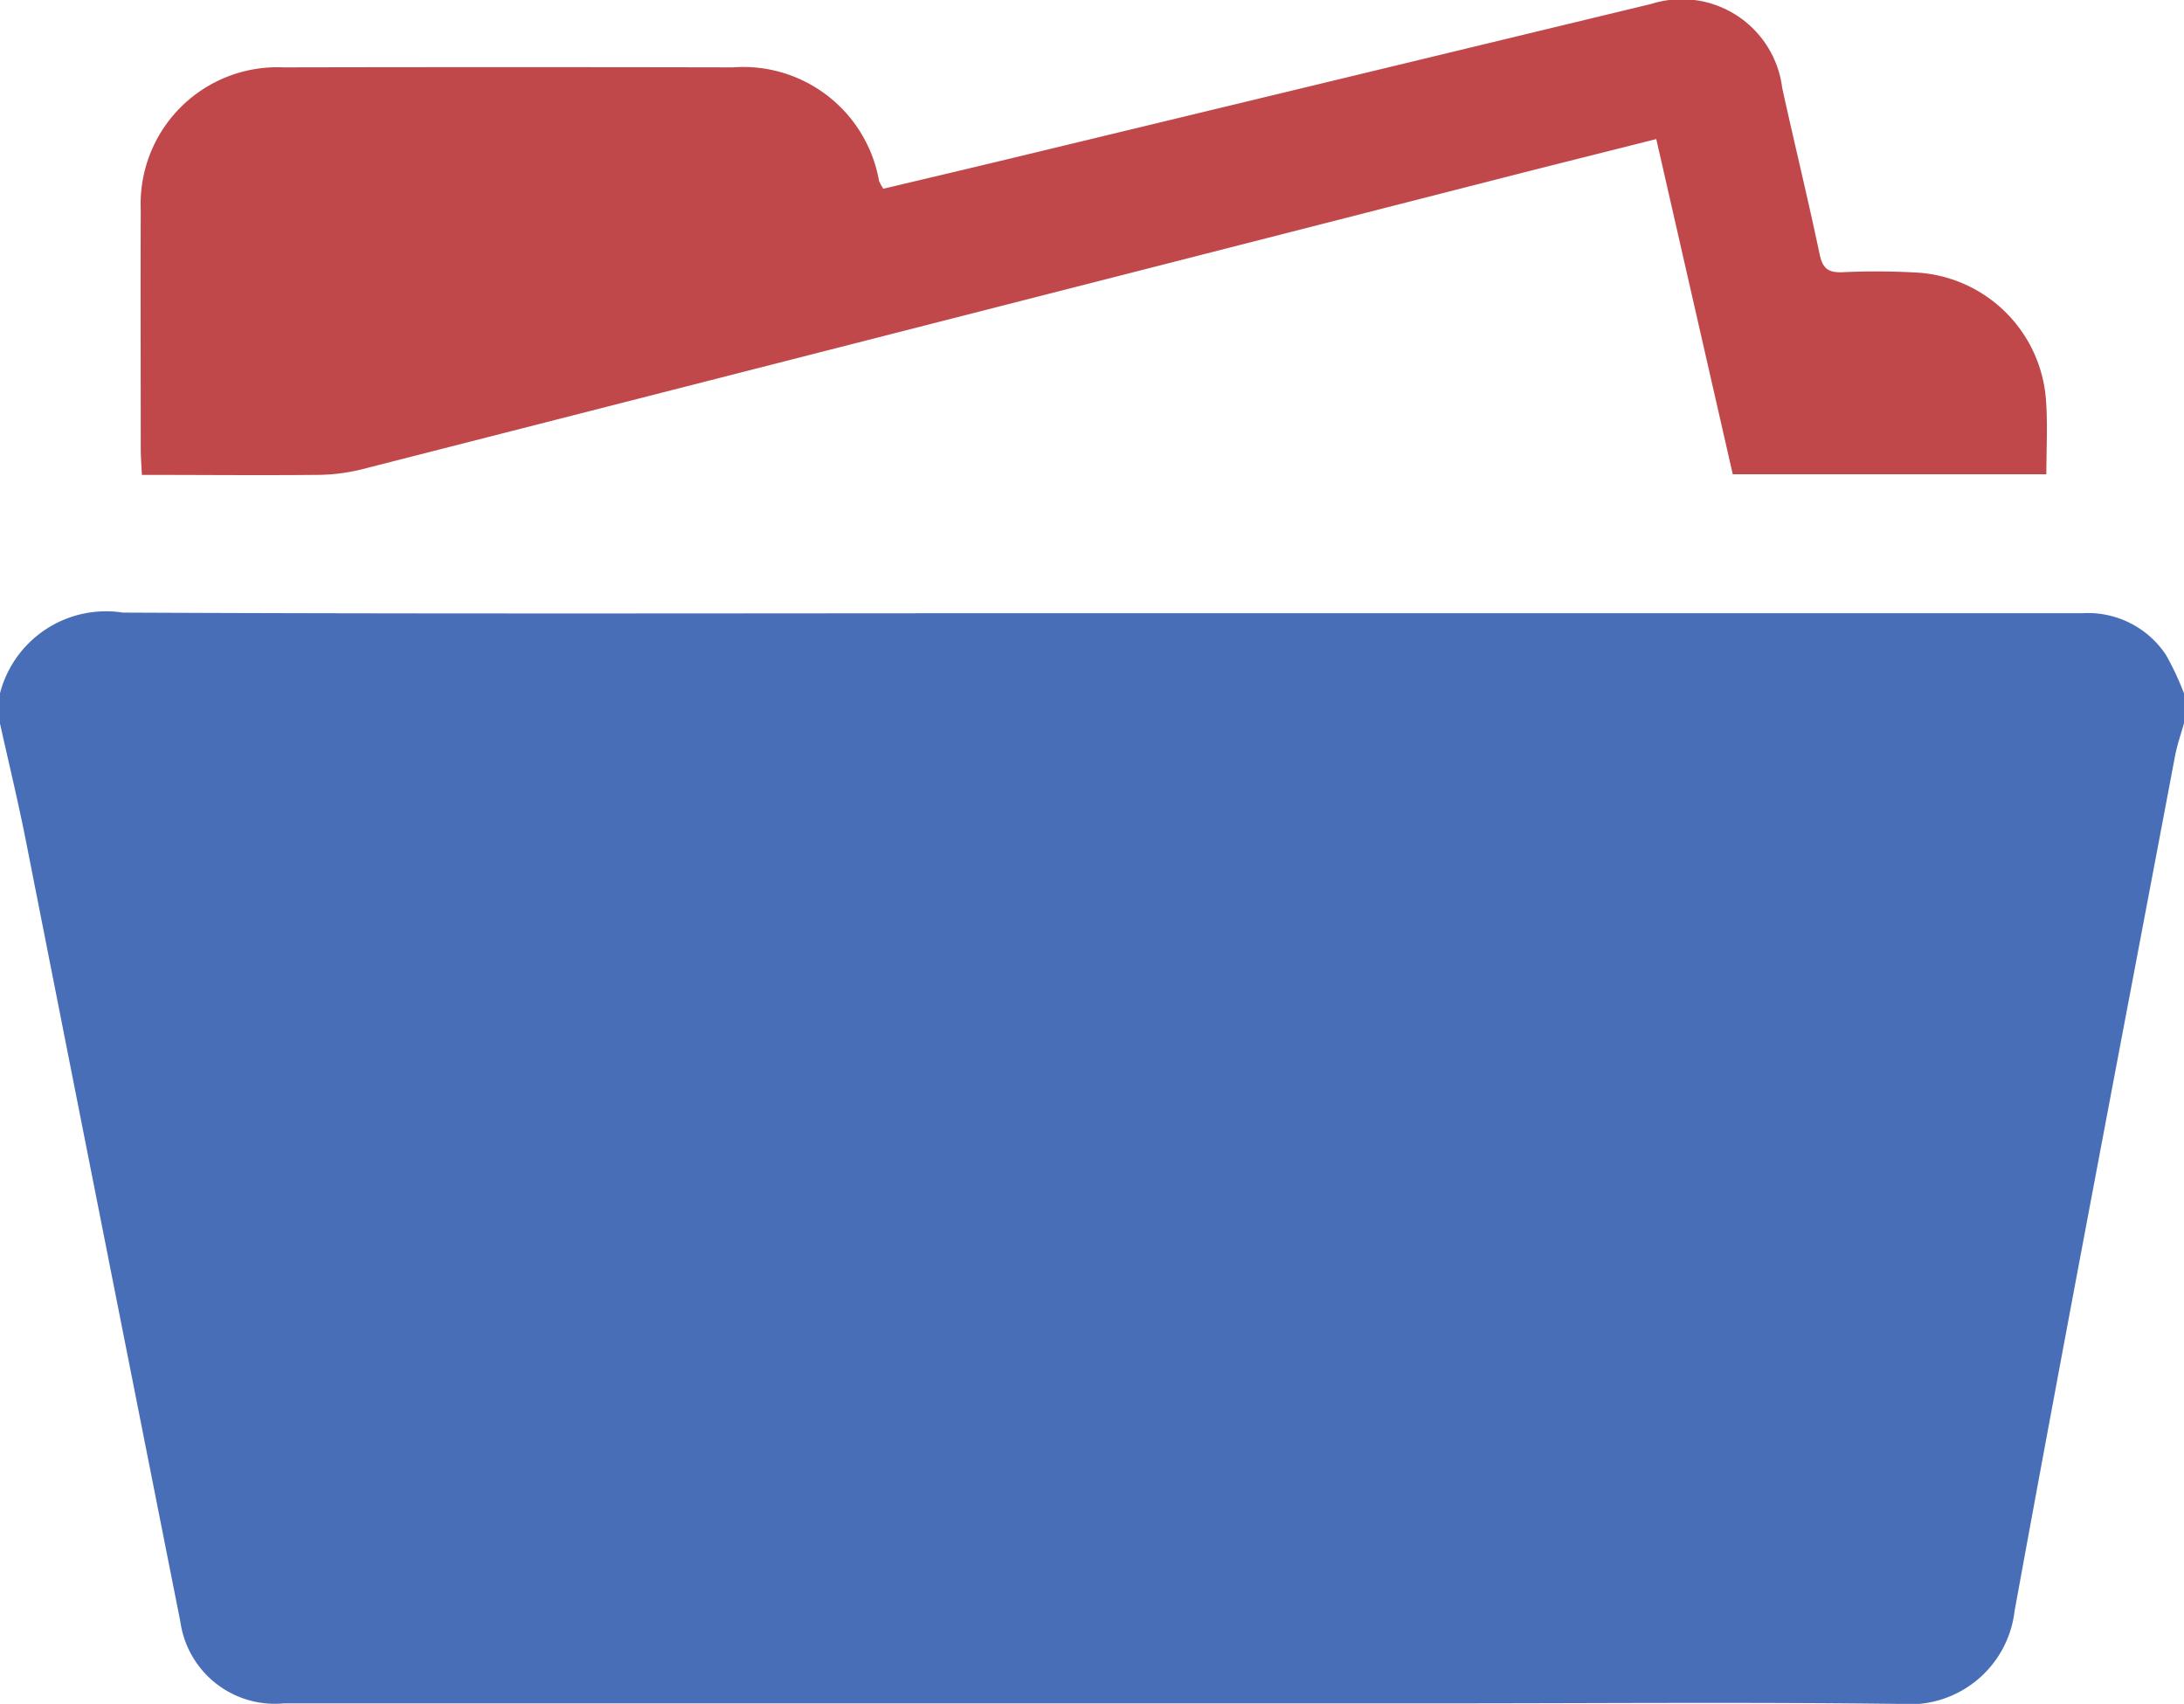 <svg xmlns="http://www.w3.org/2000/svg" width="38.637" height="30.15" viewBox="0 0 38.637 30.15"><defs><style>.a{fill:#486eb8;}.b{fill:#c1484a;}</style></defs><path class="a" d="M317.637,426.31v.528c-.053.19-.12.378-.157.571-.953,5.044-1.919,10.086-2.84,15.137a1.868,1.868,0,0,1-2.018,1.645c-2.7-.034-5.407-.01-8.112-.01q-10.243,0-20.487,0a1.688,1.688,0,0,1-1.832-1.444q-1.37-6.906-2.732-13.814c-.138-.7-.306-1.39-.46-2.084v-.528a1.937,1.937,0,0,1,2.174-1.431c5.57.026,11.141.011,16.71.011h17.955a1.654,1.654,0,0,1,1.482.741A5.015,5.015,0,0,1,317.637,426.31Z" transform="translate(-279 -414.04)"/><path class="b" d="M315.161,422.611h-5.548l-1.353-5.931c-.926.234-1.811.454-2.694.68q-10.1,2.582-20.2,5.162a3.354,3.354,0,0,1-.78.1c-1.028.01-2.056,0-3.117,0-.008-.178-.02-.324-.02-.472,0-1.408-.005-2.816,0-4.225a2.418,2.418,0,0,1,2.52-2.514q3.979-.008,7.958,0a2.439,2.439,0,0,1,2.583,2.009.838.838,0,0,0,.076.139c.731-.174,1.472-.348,2.211-.526q5.689-1.372,11.376-2.745a1.79,1.79,0,0,1,2.315,1.488c.216.98.454,1.955.661,2.937.052.248.144.333.4.323a12.947,12.947,0,0,1,1.319.006,2.436,2.436,0,0,1,2.289,2.295C315.185,421.748,315.161,422.162,315.161,422.611Z" transform="translate(-278.959 -414.219)"/></svg>